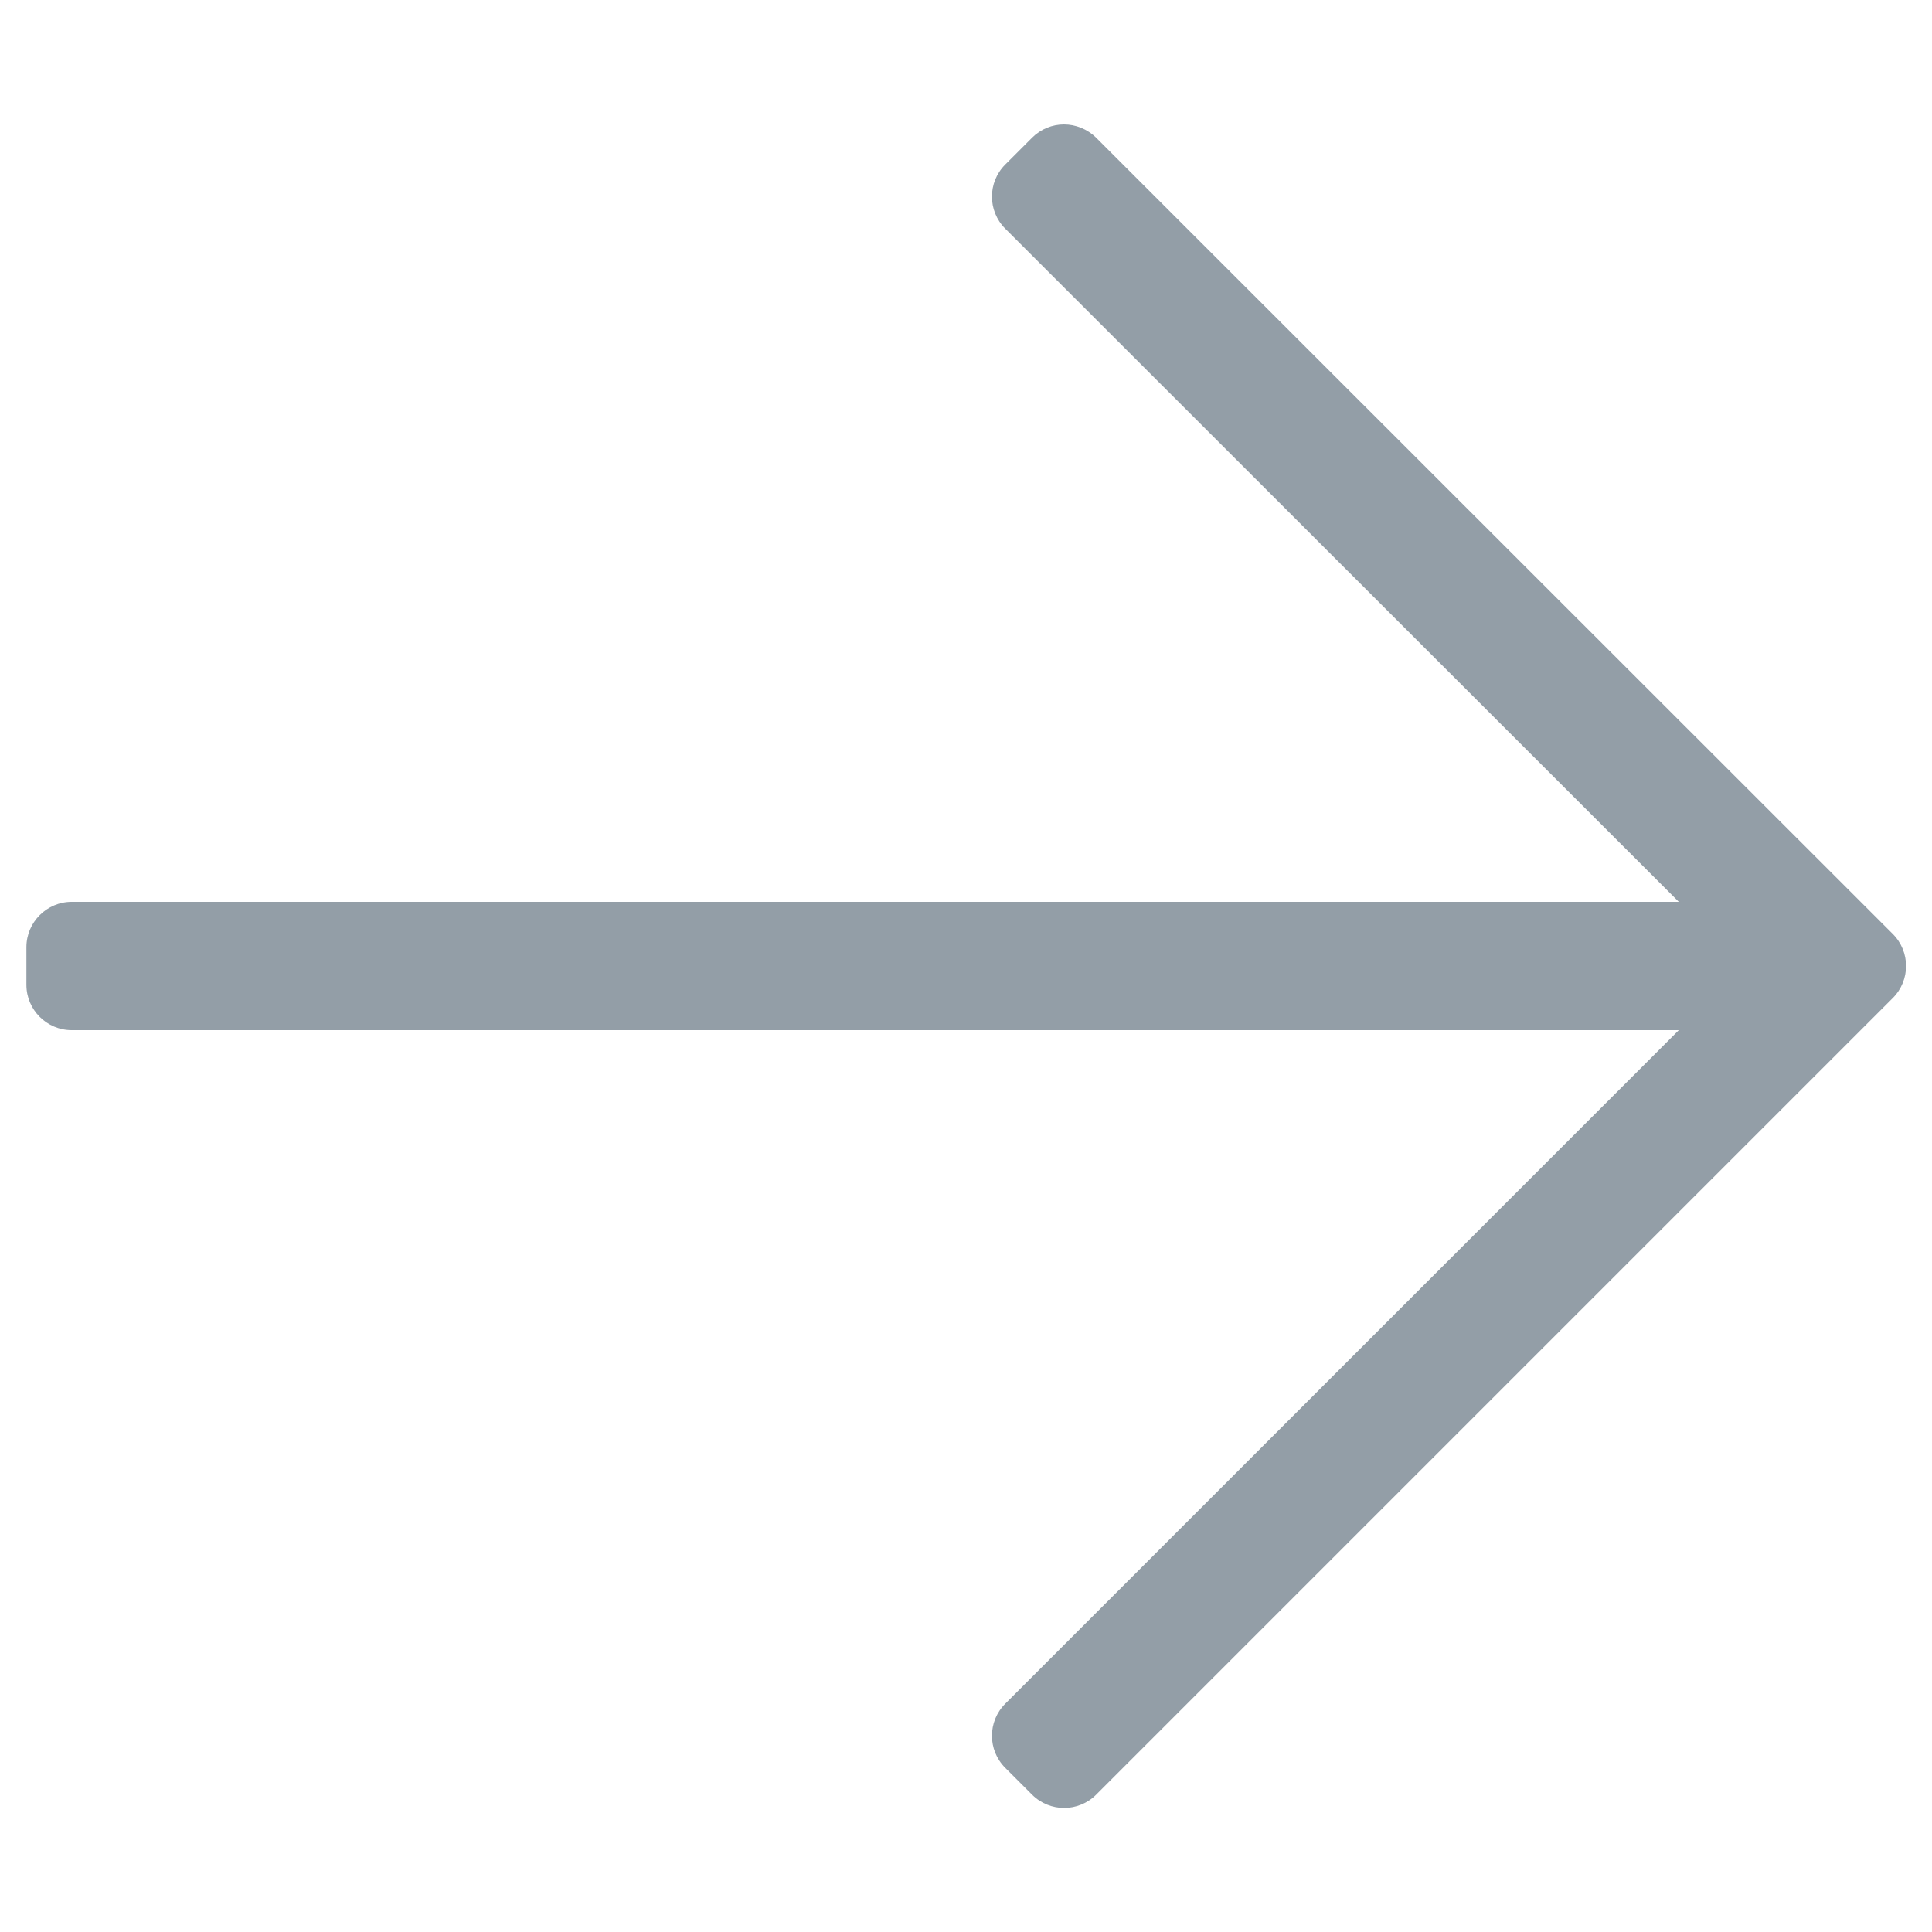 <!-- Generated by IcoMoon.io -->
<svg version="1.1" xmlns="http://www.w3.org/2000/svg" width="512" height="512" viewBox="0 0 512 512">
<title></title>
<style type="text/css">
	path{fill:#939EA7;}
</style>
<g id="icomoon-ignore">
</g>
<path d="M273.5 36.5l-7.1 7.1c-4.7 4.7-4.7 12.3 0 17l178.5 178.4h-425.9c-6.6 0-12 5.4-12 12v10c0 6.6 5.4 12 12 12h425.9l-178.5 178.5c-4.7 4.7-4.7 12.3 0 17l7.1 7.1c4.7 4.7 12.3 4.7 17 0l211.1-211.1c4.7-4.7 4.7-12.3 0-17l-211.1-211c-4.8-4.7-12.3-4.7-17 0z"></path>
</svg>
